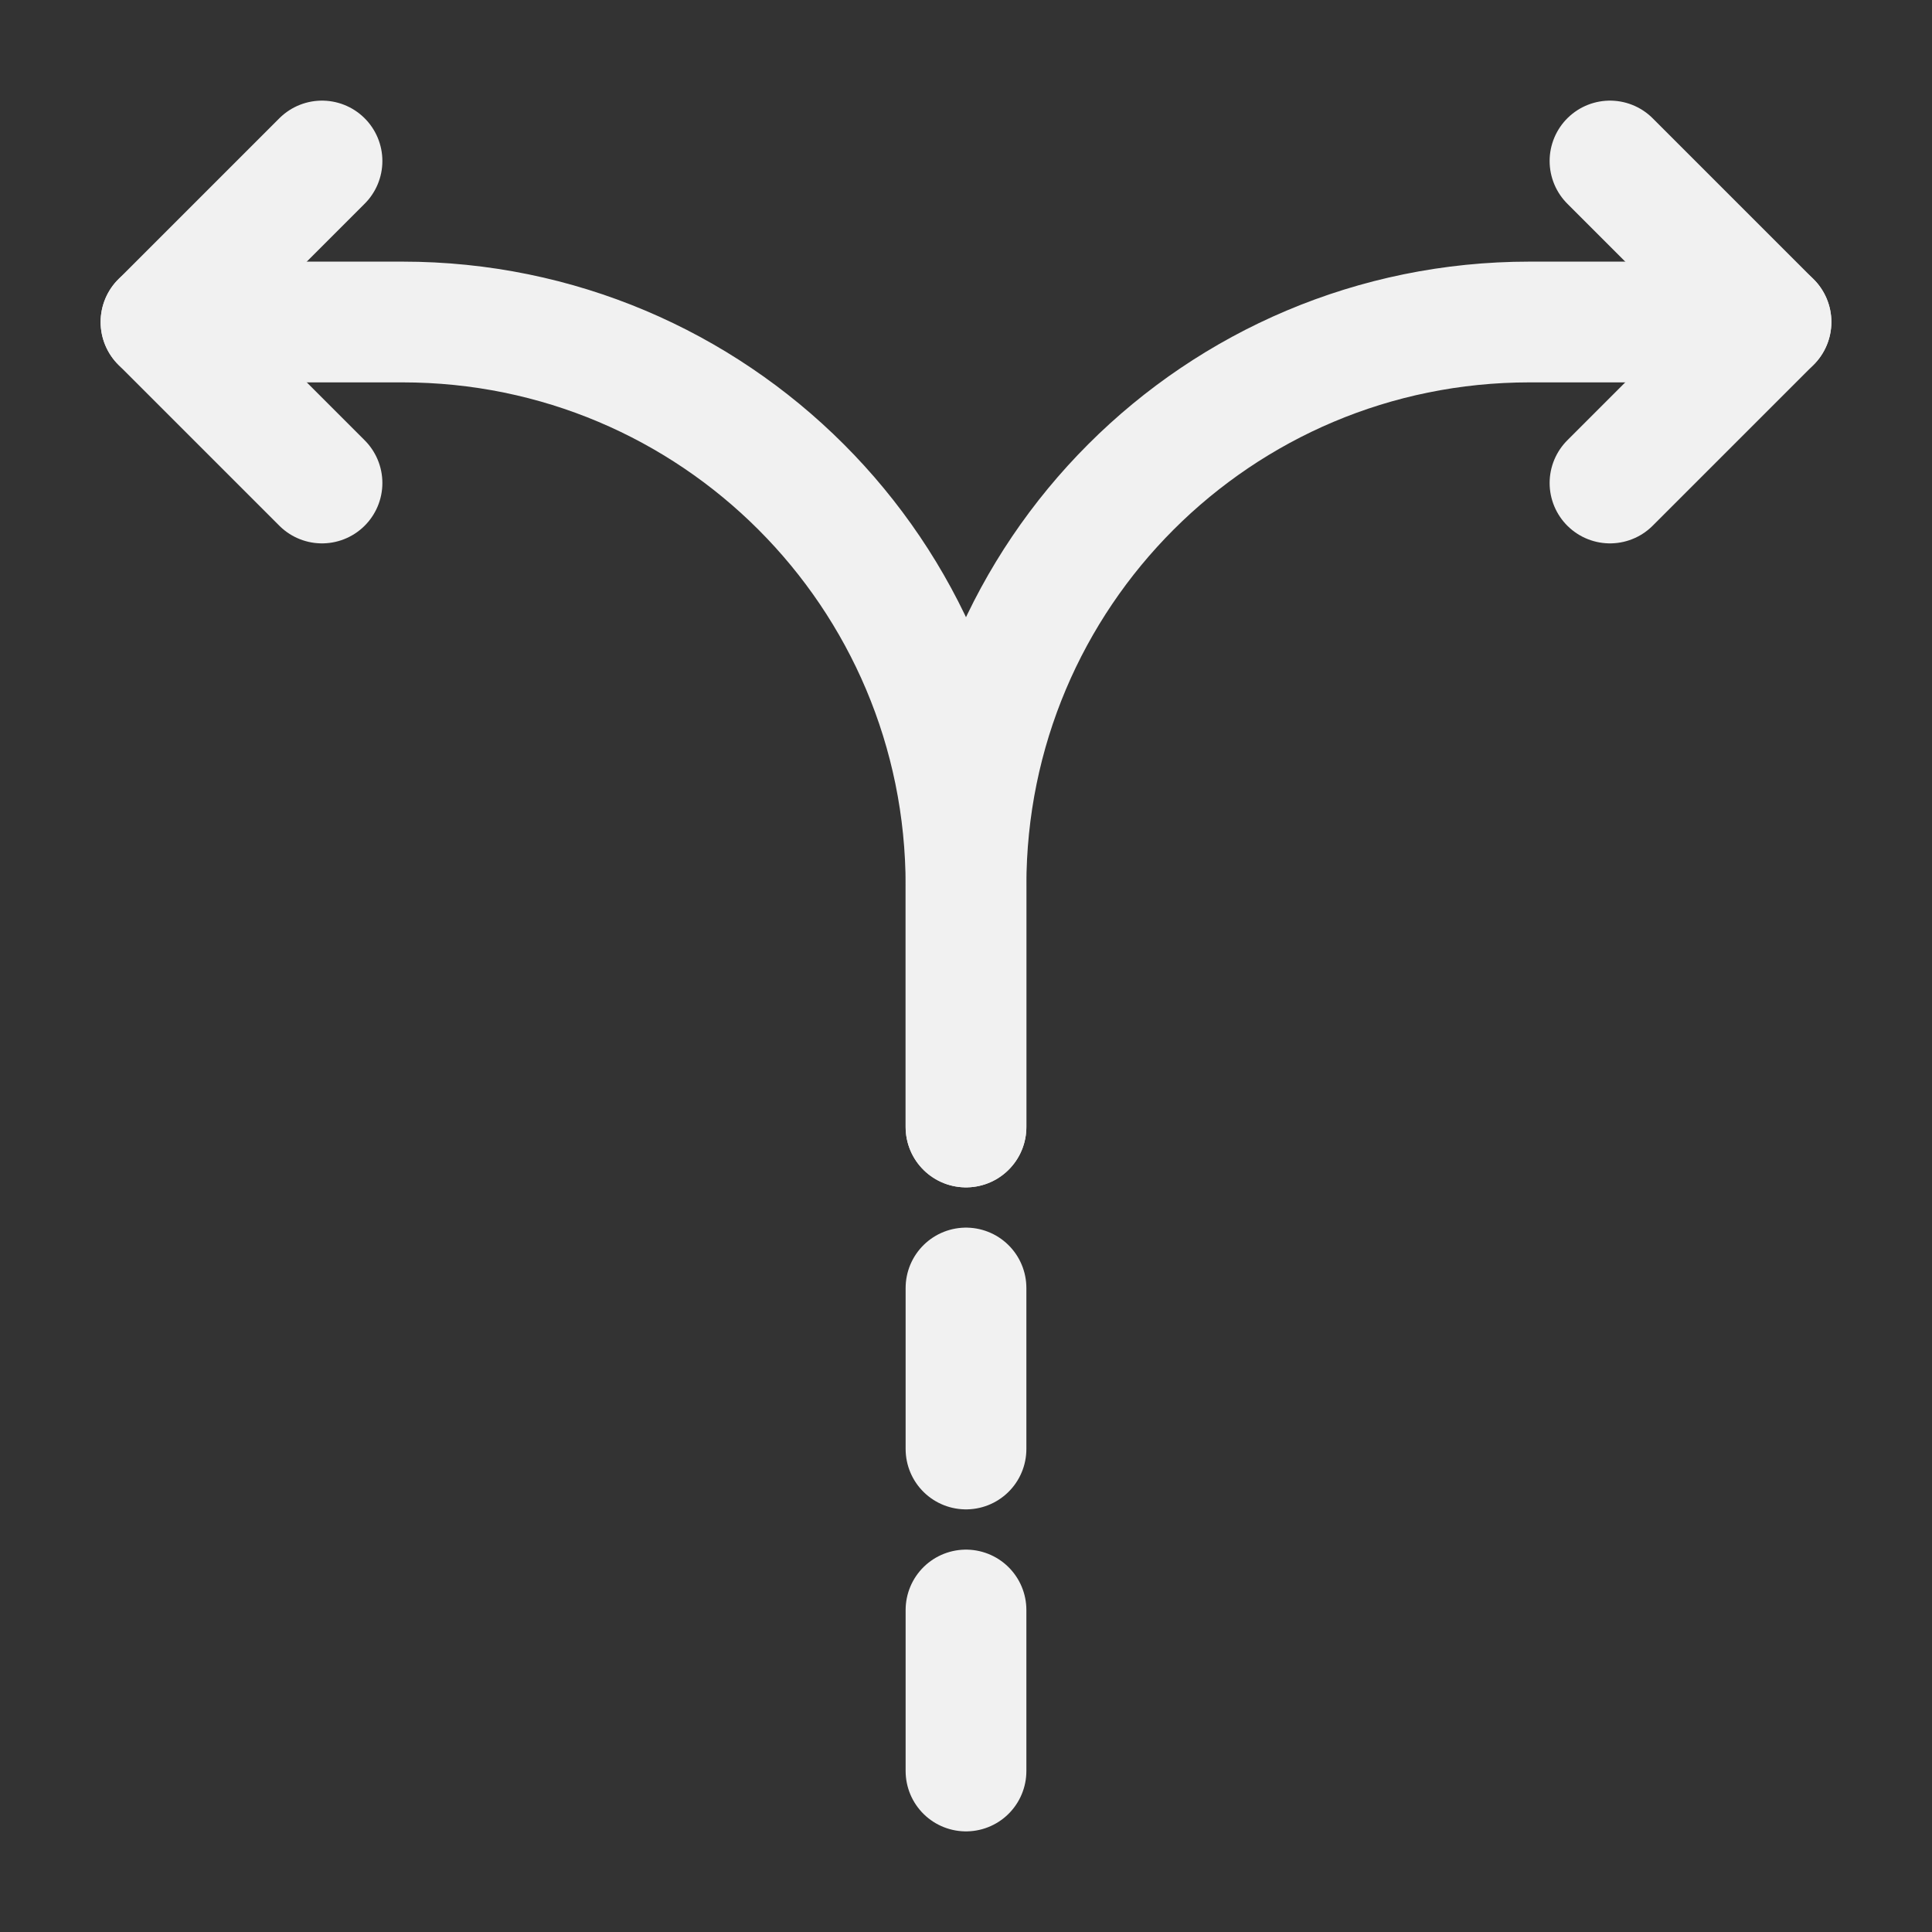 <svg width="24" height="24" viewBox="0 0 24 24" fill="none" xmlns="http://www.w3.org/2000/svg">
<rect x="0" y="0" width="24" height="24" fill="#333333" stroke="none"/>
<path d="M12 22V20" stroke="#F1F1F1" stroke-width="1.5" stroke-linecap="round" stroke-linejoin="round"/>
<path d="M12 18V16" stroke="#F1F1F1" stroke-width="1.5" stroke-linecap="round" stroke-linejoin="round"/>
<path d="M12 14V11C12 7.13 15.13 4 19 4H22" stroke="#F1F1F1" stroke-width="1.5" stroke-linecap="round" stroke-linejoin="round"/>
<path d="M2 4H5C8.87 4 12 7.13 12 11V12V14" stroke="#F1F1F1" stroke-width="1.5" stroke-linecap="round" stroke-linejoin="round"/>
<path d="M4 2L2 4L4 6" stroke="#F1F1F1" stroke-width="1.5" stroke-linecap="round" stroke-linejoin="round"/>
<path d="M20 2L22 4L20 6" stroke="#F1F1F1" stroke-width="1.5" stroke-linecap="round" stroke-linejoin="round"/>
</svg>

